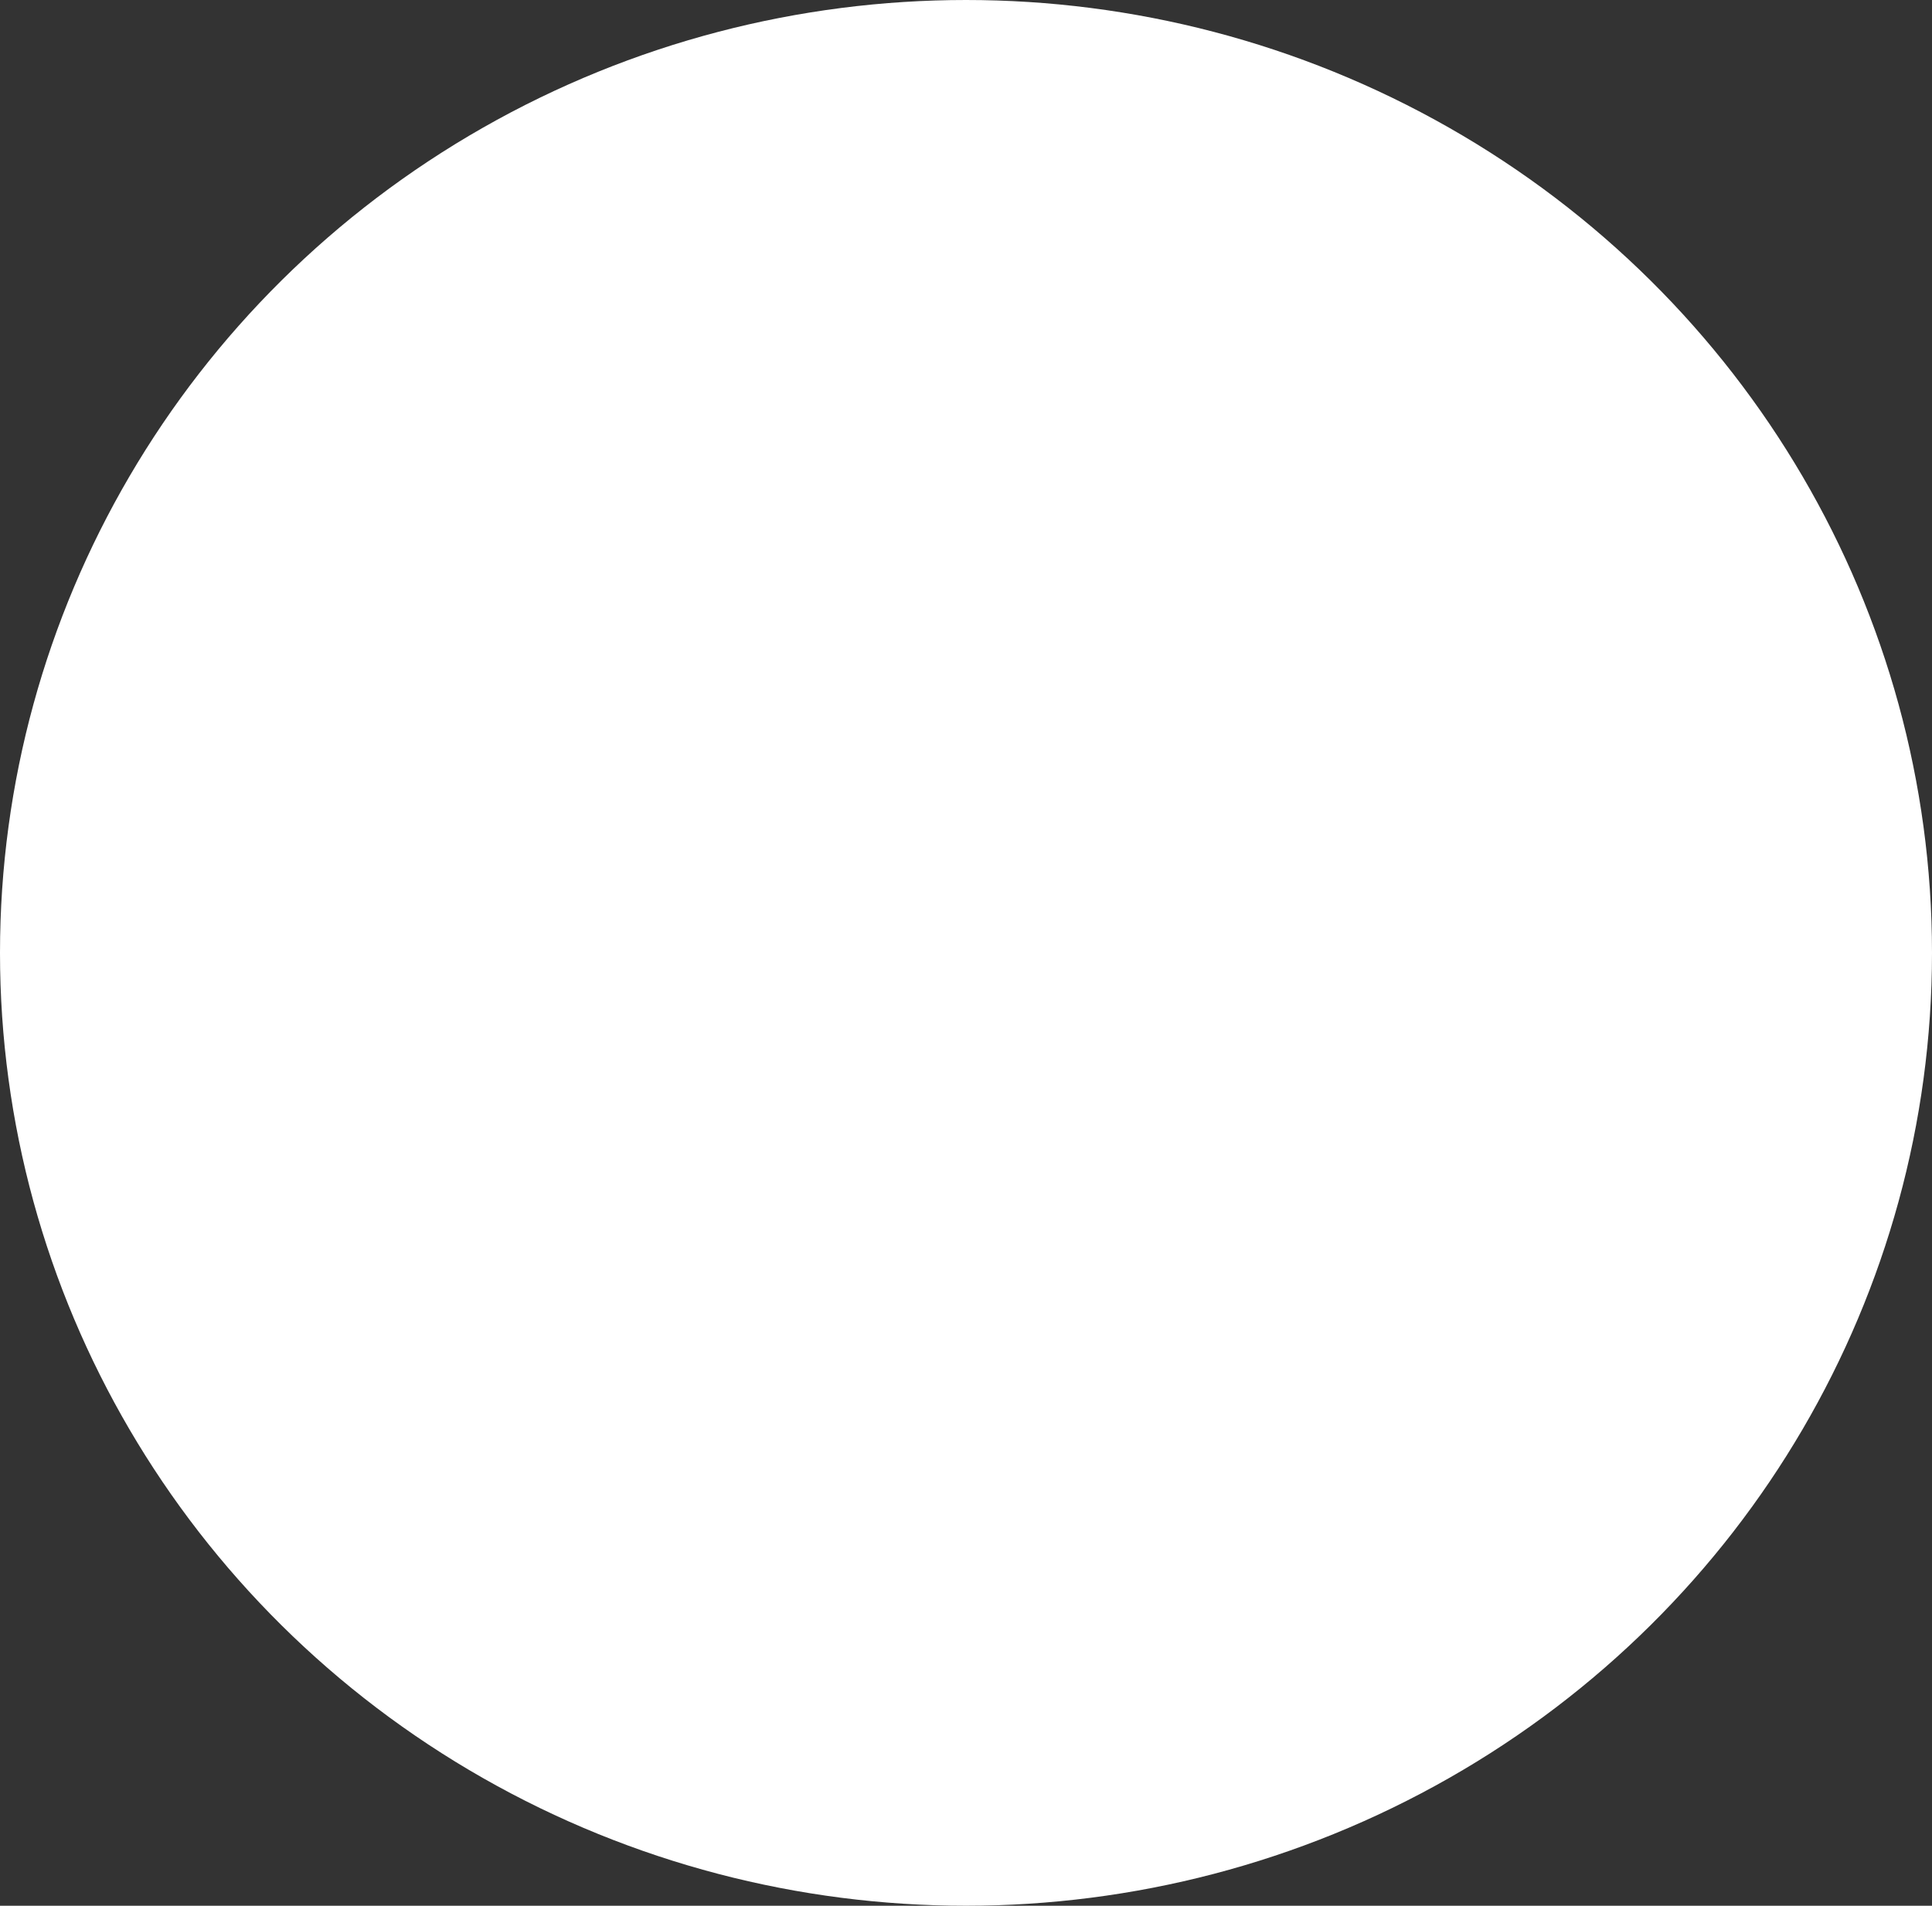 <svg id="Слой_1" data-name="Слой 1" xmlns="http://www.w3.org/2000/svg" viewBox="0 0 3 2.96"><rect x="0" y="0" width="3" height="2.96" fill="#333333" stroke="none"/><defs><style>.cls-1{fill:#fff;}</style></defs><title>circle</title><ellipse class="cls-1" cx="1.5" cy="1.48" rx="1.5" ry="1.48"/></svg>